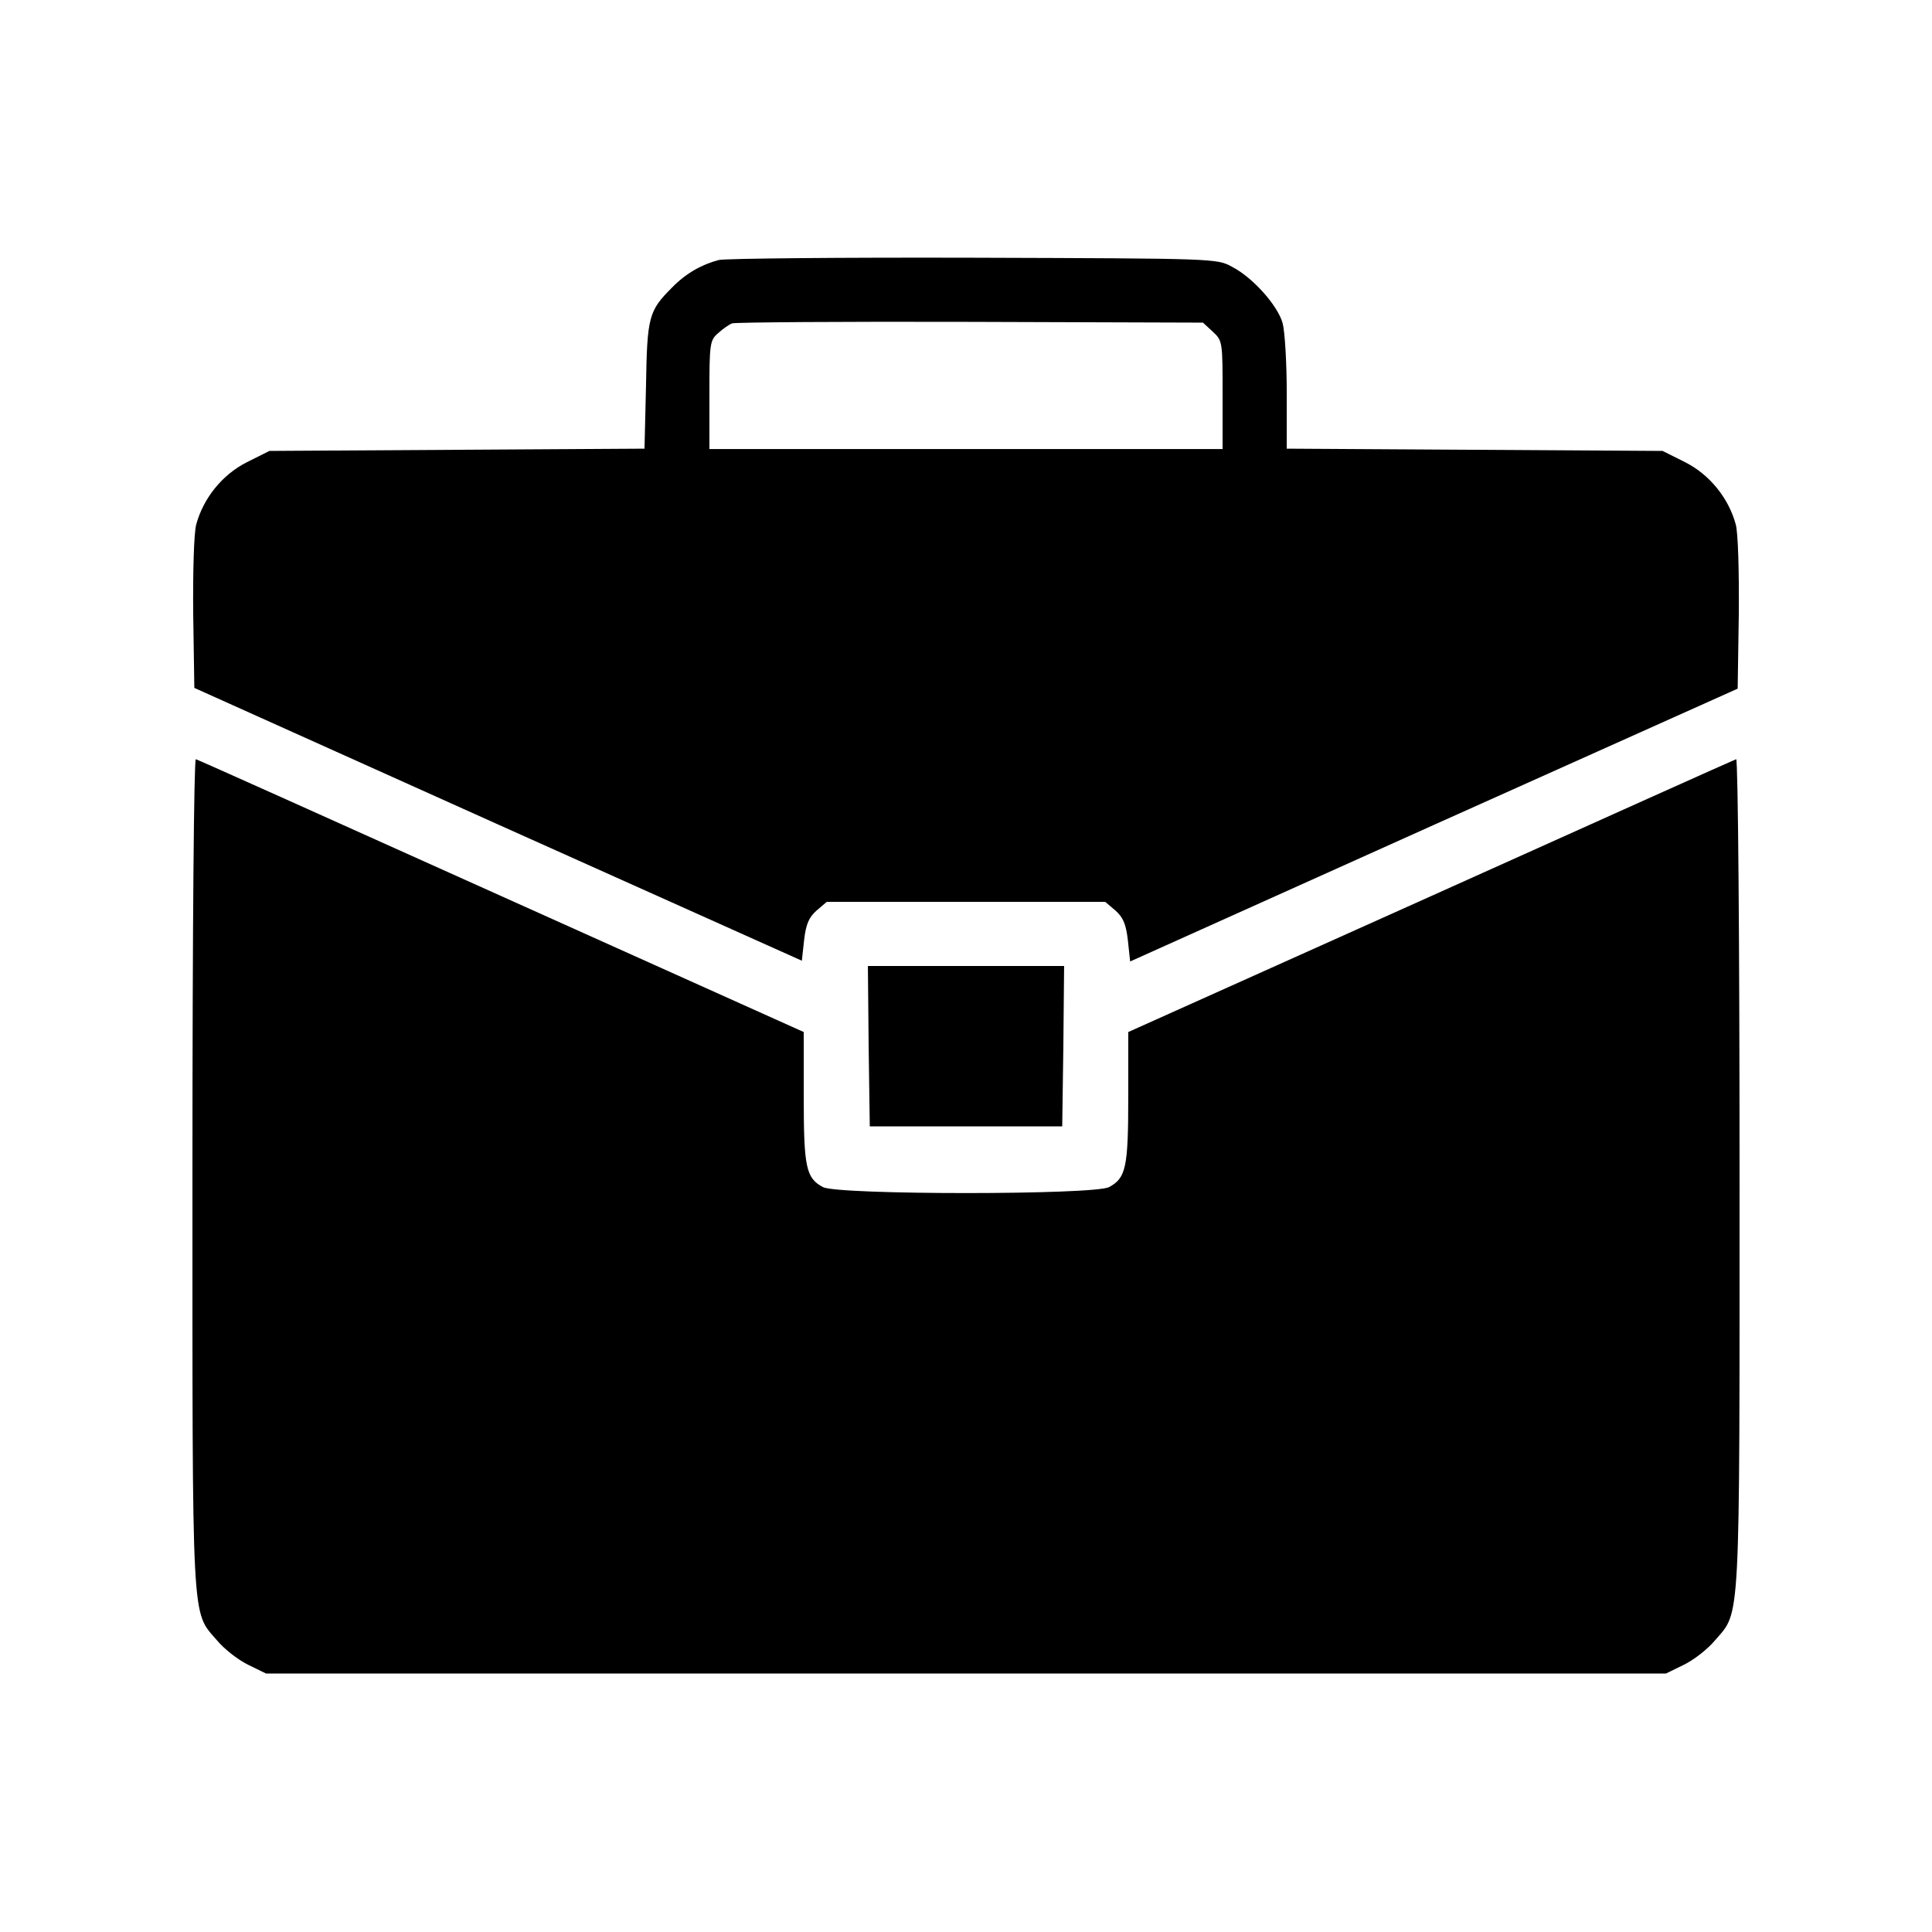 <?xml version="1.0" standalone="no"?>
<!DOCTYPE svg PUBLIC "-//W3C//DTD SVG 20010904//EN"
 "http://www.w3.org/TR/2001/REC-SVG-20010904/DTD/svg10.dtd">
<svg version="1.0" xmlns="http://www.w3.org/2000/svg"
 width="512pt" height="512pt" viewBox="0 0 512 512"
 preserveAspectRatio="xMidYMid meet">

<g transform="translate(0,512) scale(0.1,-0.1)"
fill="#000000" stroke="none">
<path d="M1905 4431 c-46 -12 -88 -36 -124 -73 -62 -62 -66 -77 -69 -260 l-4
-167 -497 -3 -497 -3 -60 -30 c-65 -33 -115 -95 -134 -165 -6 -22 -9 -122 -8
-236 l3 -197 805 -362 805 -361 6 55 c5 43 13 60 33 78 l27 23 369 0 369 0 27
-23 c20 -18 28 -35 33 -79 l6 -56 805 362 805 361 3 198 c1 115 -2 215 -8 237
-19 70 -69 132 -134 165 l-60 30 -498 3 -498 3 0 147 c0 81 -5 164 -11 186
-13 46 -78 120 -134 149 -40 22 -44 22 -685 24 -355 1 -658 -2 -675 -6z m1309
-190 c26 -24 26 -27 26 -168 l0 -143 -680 0 -680 0 0 143 c0 136 1 145 23 164
12 11 29 23 37 26 8 3 293 5 632 4 l616 -2 26 -24z"/>
<path d="M510 2013 c0 -1217 -3 -1161 65 -1240 19 -23 56 -52 83 -65 l47 -23
1855 0 1855 0 47 23 c27 13 64 42 83 65 68 79 65 23 65 1240 0 604 -4 1097 -9
1095 -4 -1 -369 -165 -809 -363 l-802 -360 0 -172 c0 -187 -6 -215 -51 -239
-41 -21 -717 -21 -758 0 -45 24 -51 52 -51 239 l0 172 -801 360 c-440 198
-805 362 -810 363 -5 2 -9 -442 -9 -1095z"/>
<path d="M2302 2348 l3 -213 255 0 255 0 3 213 2 212 -260 0 -260 0 2 -212z"/>
</g>
</svg>
